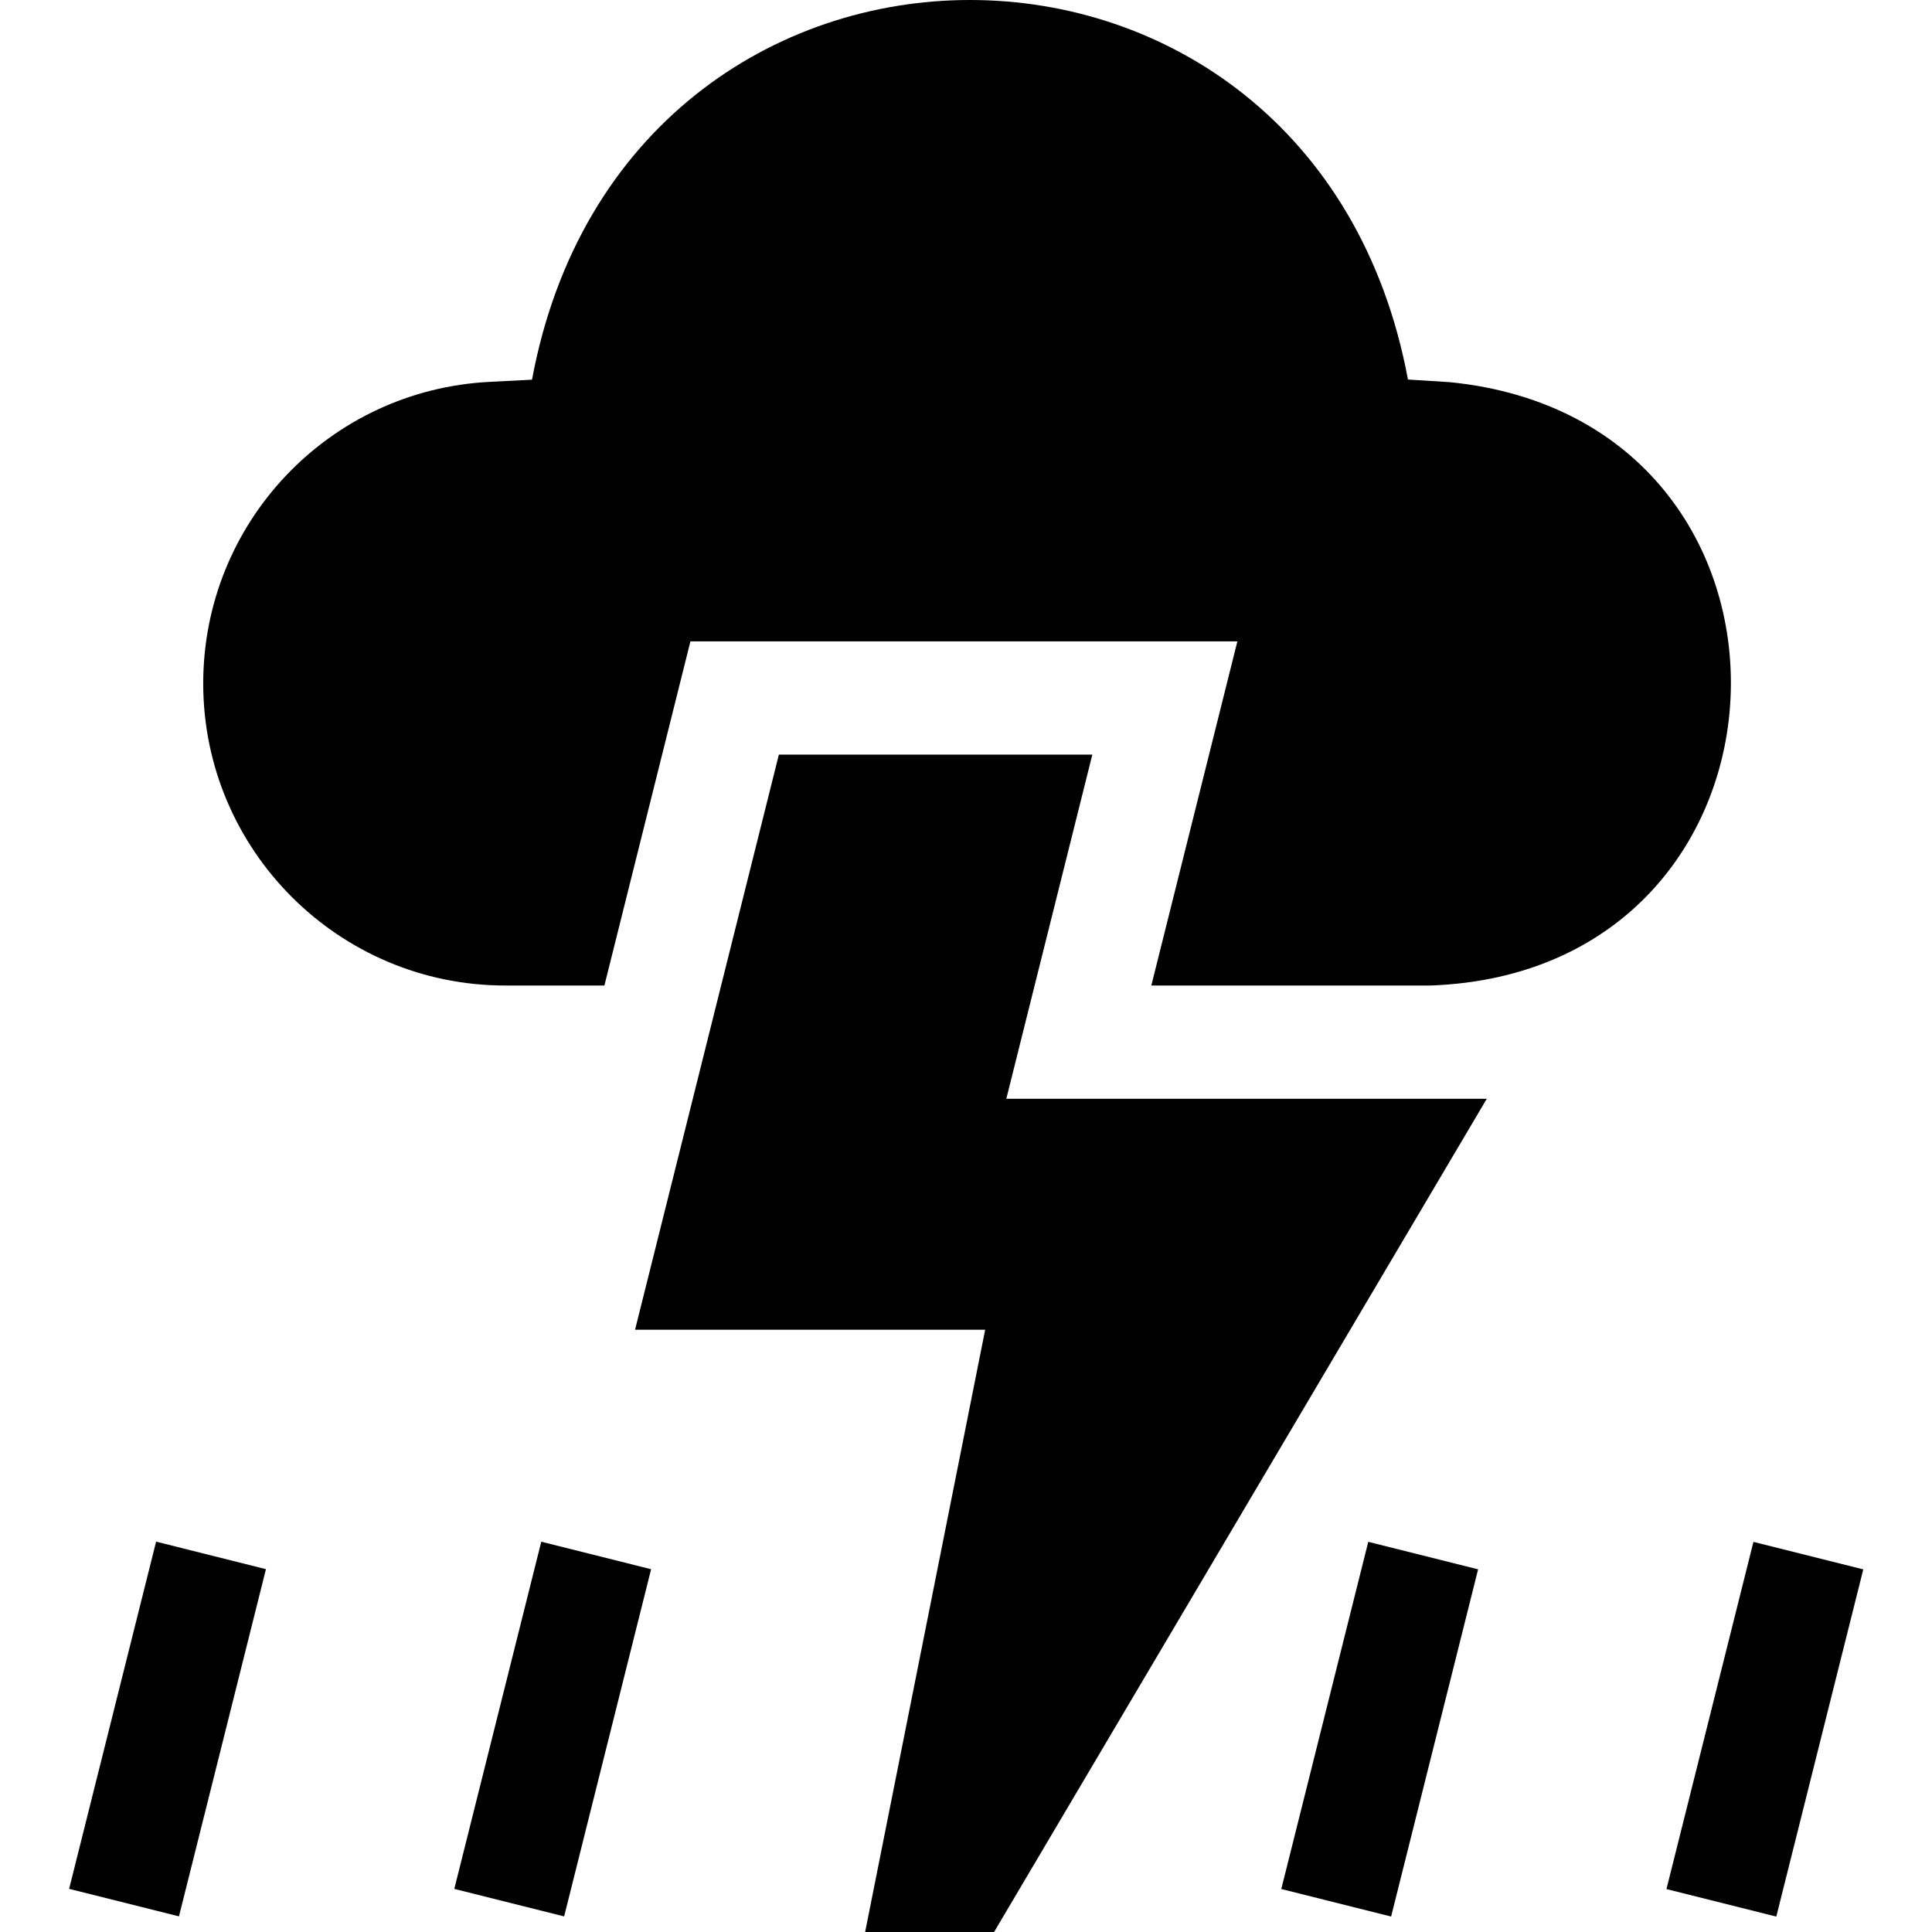 <svg id="Capa_1" enable-background="new 0 0 511.862 511.862" height="512" viewBox="0 0 511.862 511.862" width="512" xmlns="http://www.w3.org/2000/svg"><g><path d="m384.131 101.252-11.11-.7c-24.984-134.13-207.155-134.021-232.07.04l-11.26.58c-42.53 2.18-75.85 37.28-75.85 79.91 0 44.12 35.9 80.02 80.02 80.02h26.27l22.79-91.18h144.91l-22.8 91.18h73.97c102.912-3.686 107.487-149.648 5.13-159.85z"/><path d="m289.401 199.922h-83.05c-11.086 44.322-27.019 108.054-38.1 152.37h92.76l-31.8 159.57h34.16l130.54-220.76h-127.3s20.085-80.358 22.79-91.18z"/><path d="m-2.985 442.861h94.831v30h-94.831z" transform="matrix(.243 -.97 .97 .243 -410.536 389.918)"/><path d="m99.015 442.861h94.831v30h-94.831z" transform="matrix(.243 -.97 .97 .243 -333.275 488.873)"/><path d="m318.015 442.861h94.831v30h-94.831z" transform="matrix(.243 -.97 .97 .243 -167.39 701.334)"/><path d="m420.015 442.861h94.831v30h-94.831z" transform="matrix(.243 -.97 .97 .243 -90.129 800.288)"/></g></svg>